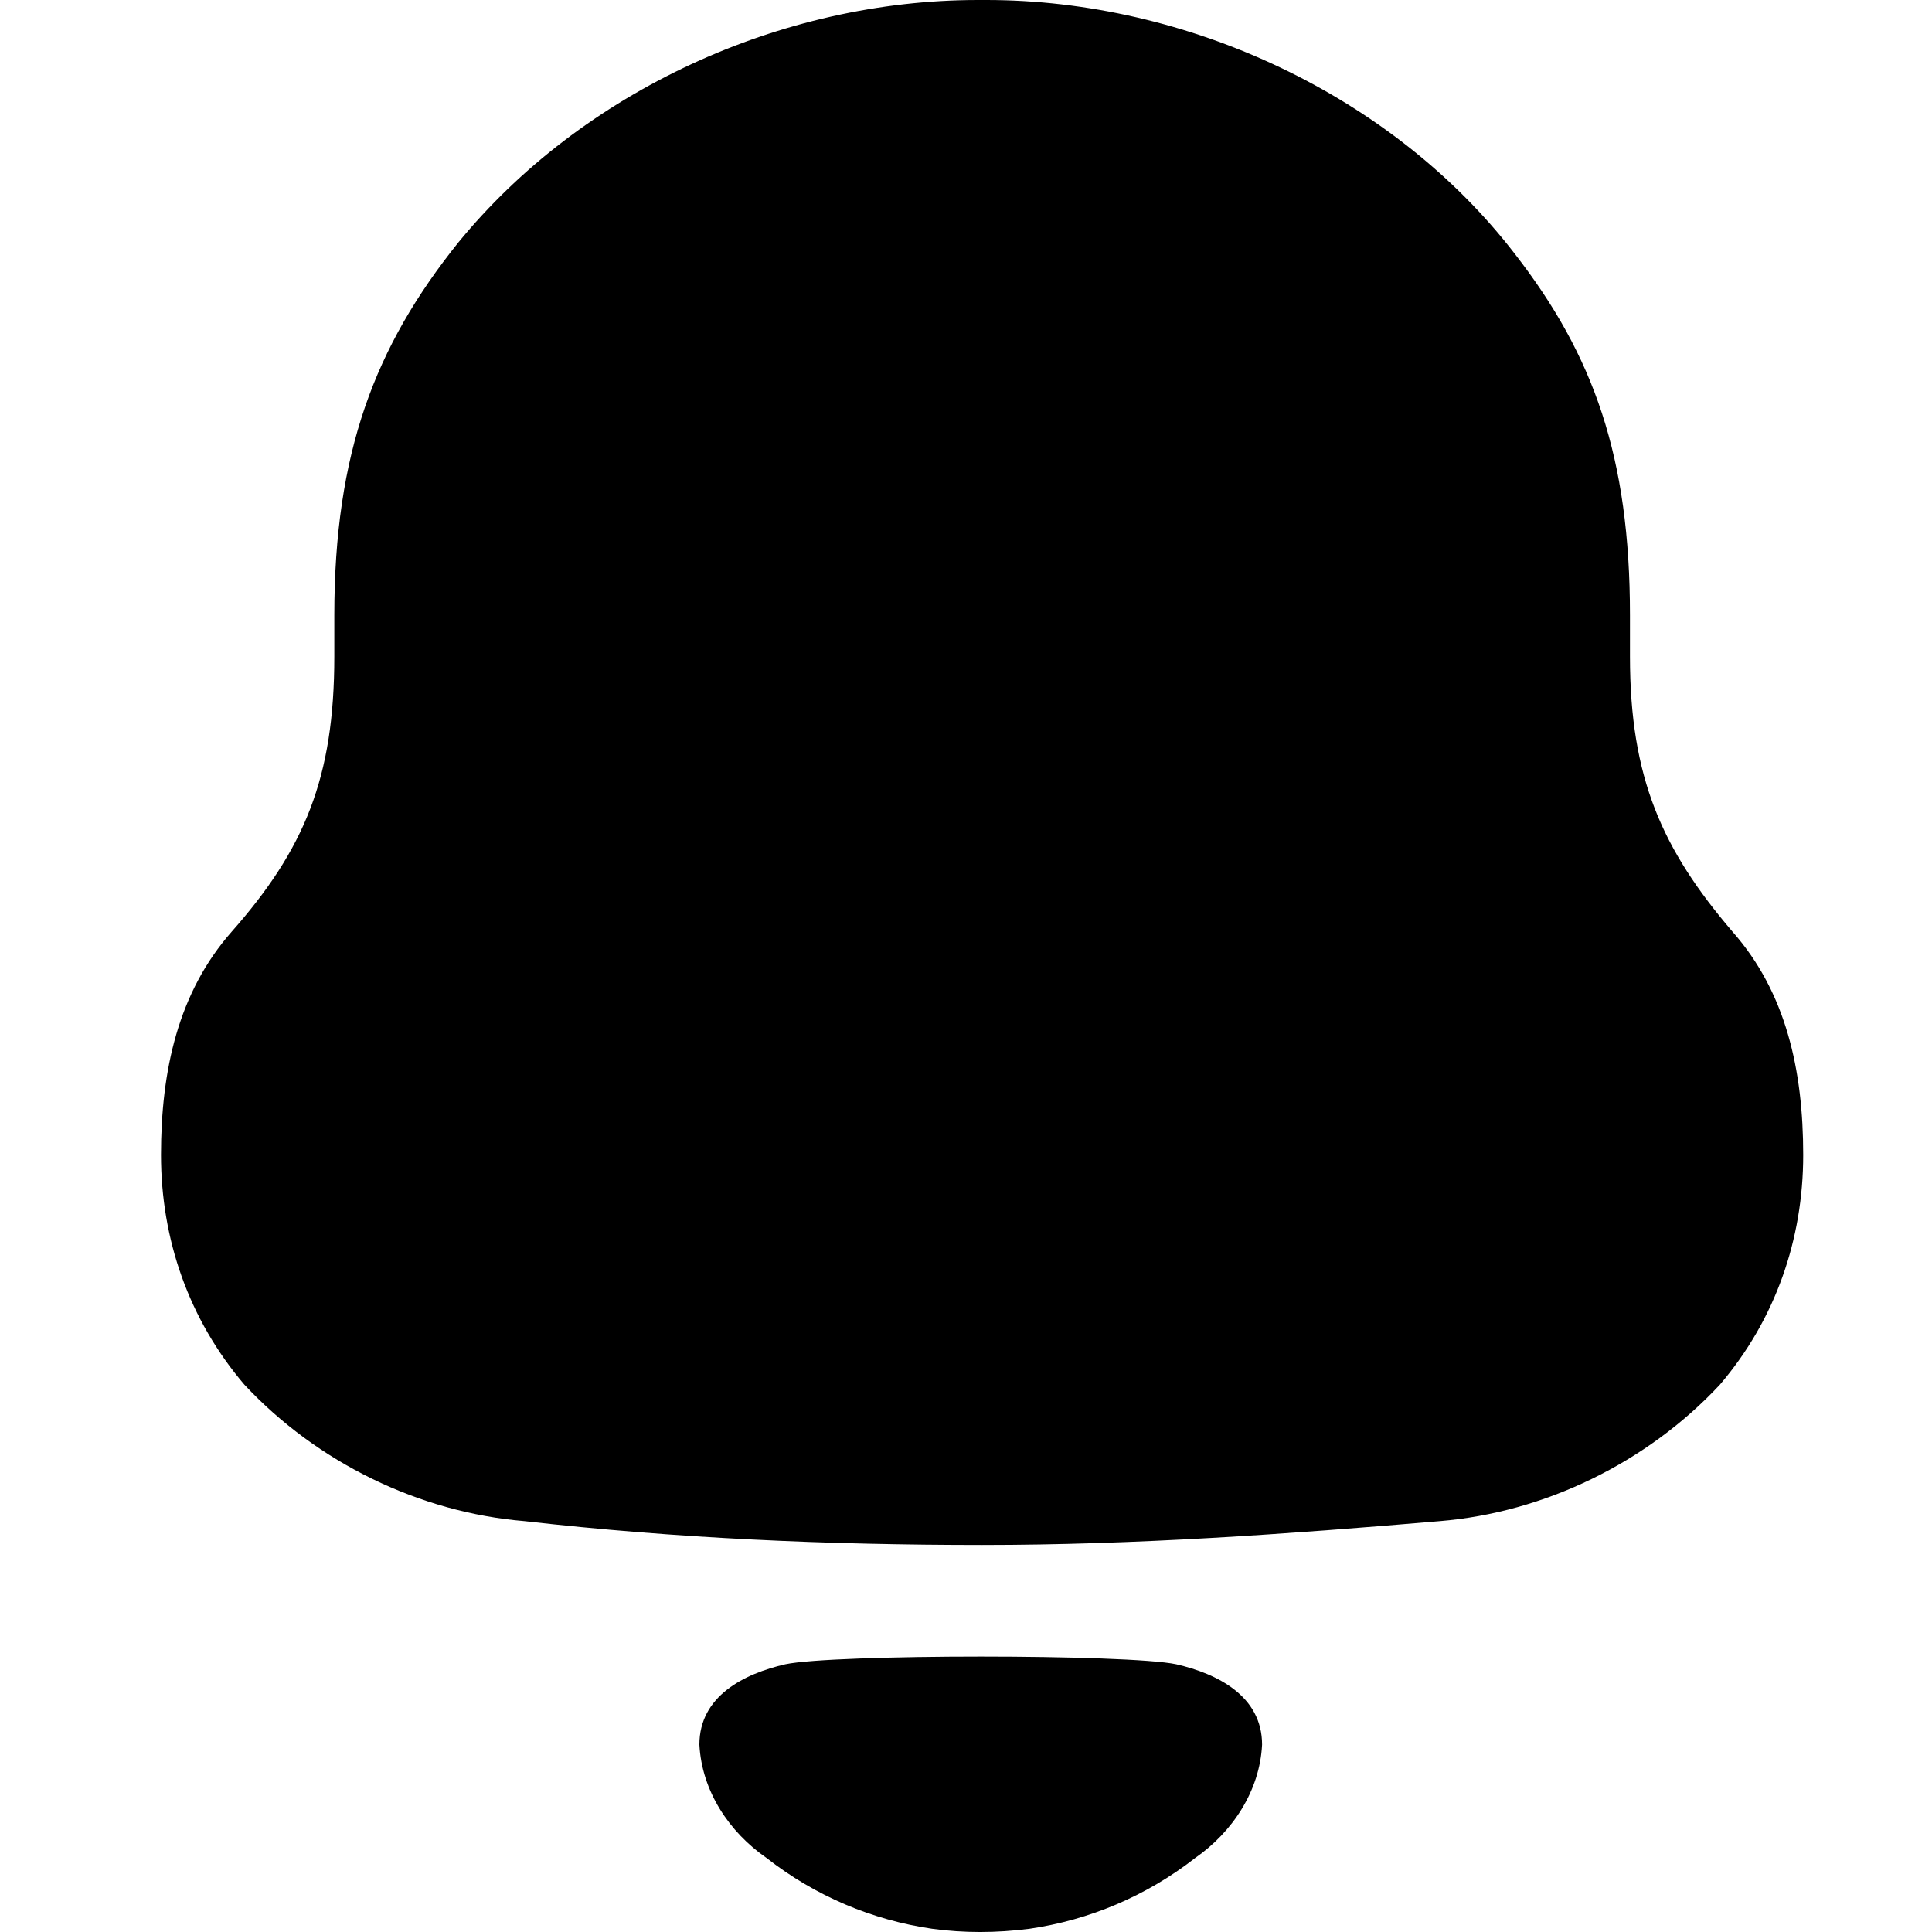 <svg version="1.1" viewBox="0 0 24 24" xmlns="http://www.w3.org/2000/svg" xmlns:xlink="http://www.w3.org/1999/xlink" x="0px" y="0px">
<path d="M20.248 8.156C20.248 9.663 20.647 10.551 21.523 11.575C22.188 12.329 22.4 13.297 22.4 14.347C22.4 15.396 22.055 16.392 21.365 17.201C20.461 18.17 19.186 18.789 17.885 18.896C15.999 19.057 14.112 19.192 12.201 19.192C10.288 19.192 8.402 19.111 6.516 18.896C5.214 18.789 3.939 18.17 3.036 17.201C2.346 16.392 2 15.396 2 14.347C2 13.297 2.213 12.329 2.877 11.575C3.781 10.551 4.153 9.663 4.153 8.156V7.644C4.153 5.626 4.656 4.306 5.692 3.014C7.233 1.13 9.703 0 12.147 0H12.254C14.75 0 17.3 1.184 18.815 3.15C19.798 4.415 20.248 5.679 20.248 7.644V8.156Z" fill="black"/>
<path d="M8.688 21.673C8.688 21.069 9.243 20.792 9.756 20.674C10.356 20.547 14.011 20.547 14.611 20.674C15.124 20.792 15.678 21.069 15.678 21.673C15.649 22.248 15.311 22.758 14.845 23.082C14.24 23.554 13.53 23.852 12.789 23.96C12.378 24.013 11.975 24.014 11.579 23.96C10.836 23.852 10.127 23.554 9.523 23.081C9.056 22.758 8.718 22.248 8.688 21.673Z" fill="black"/>
</svg>
